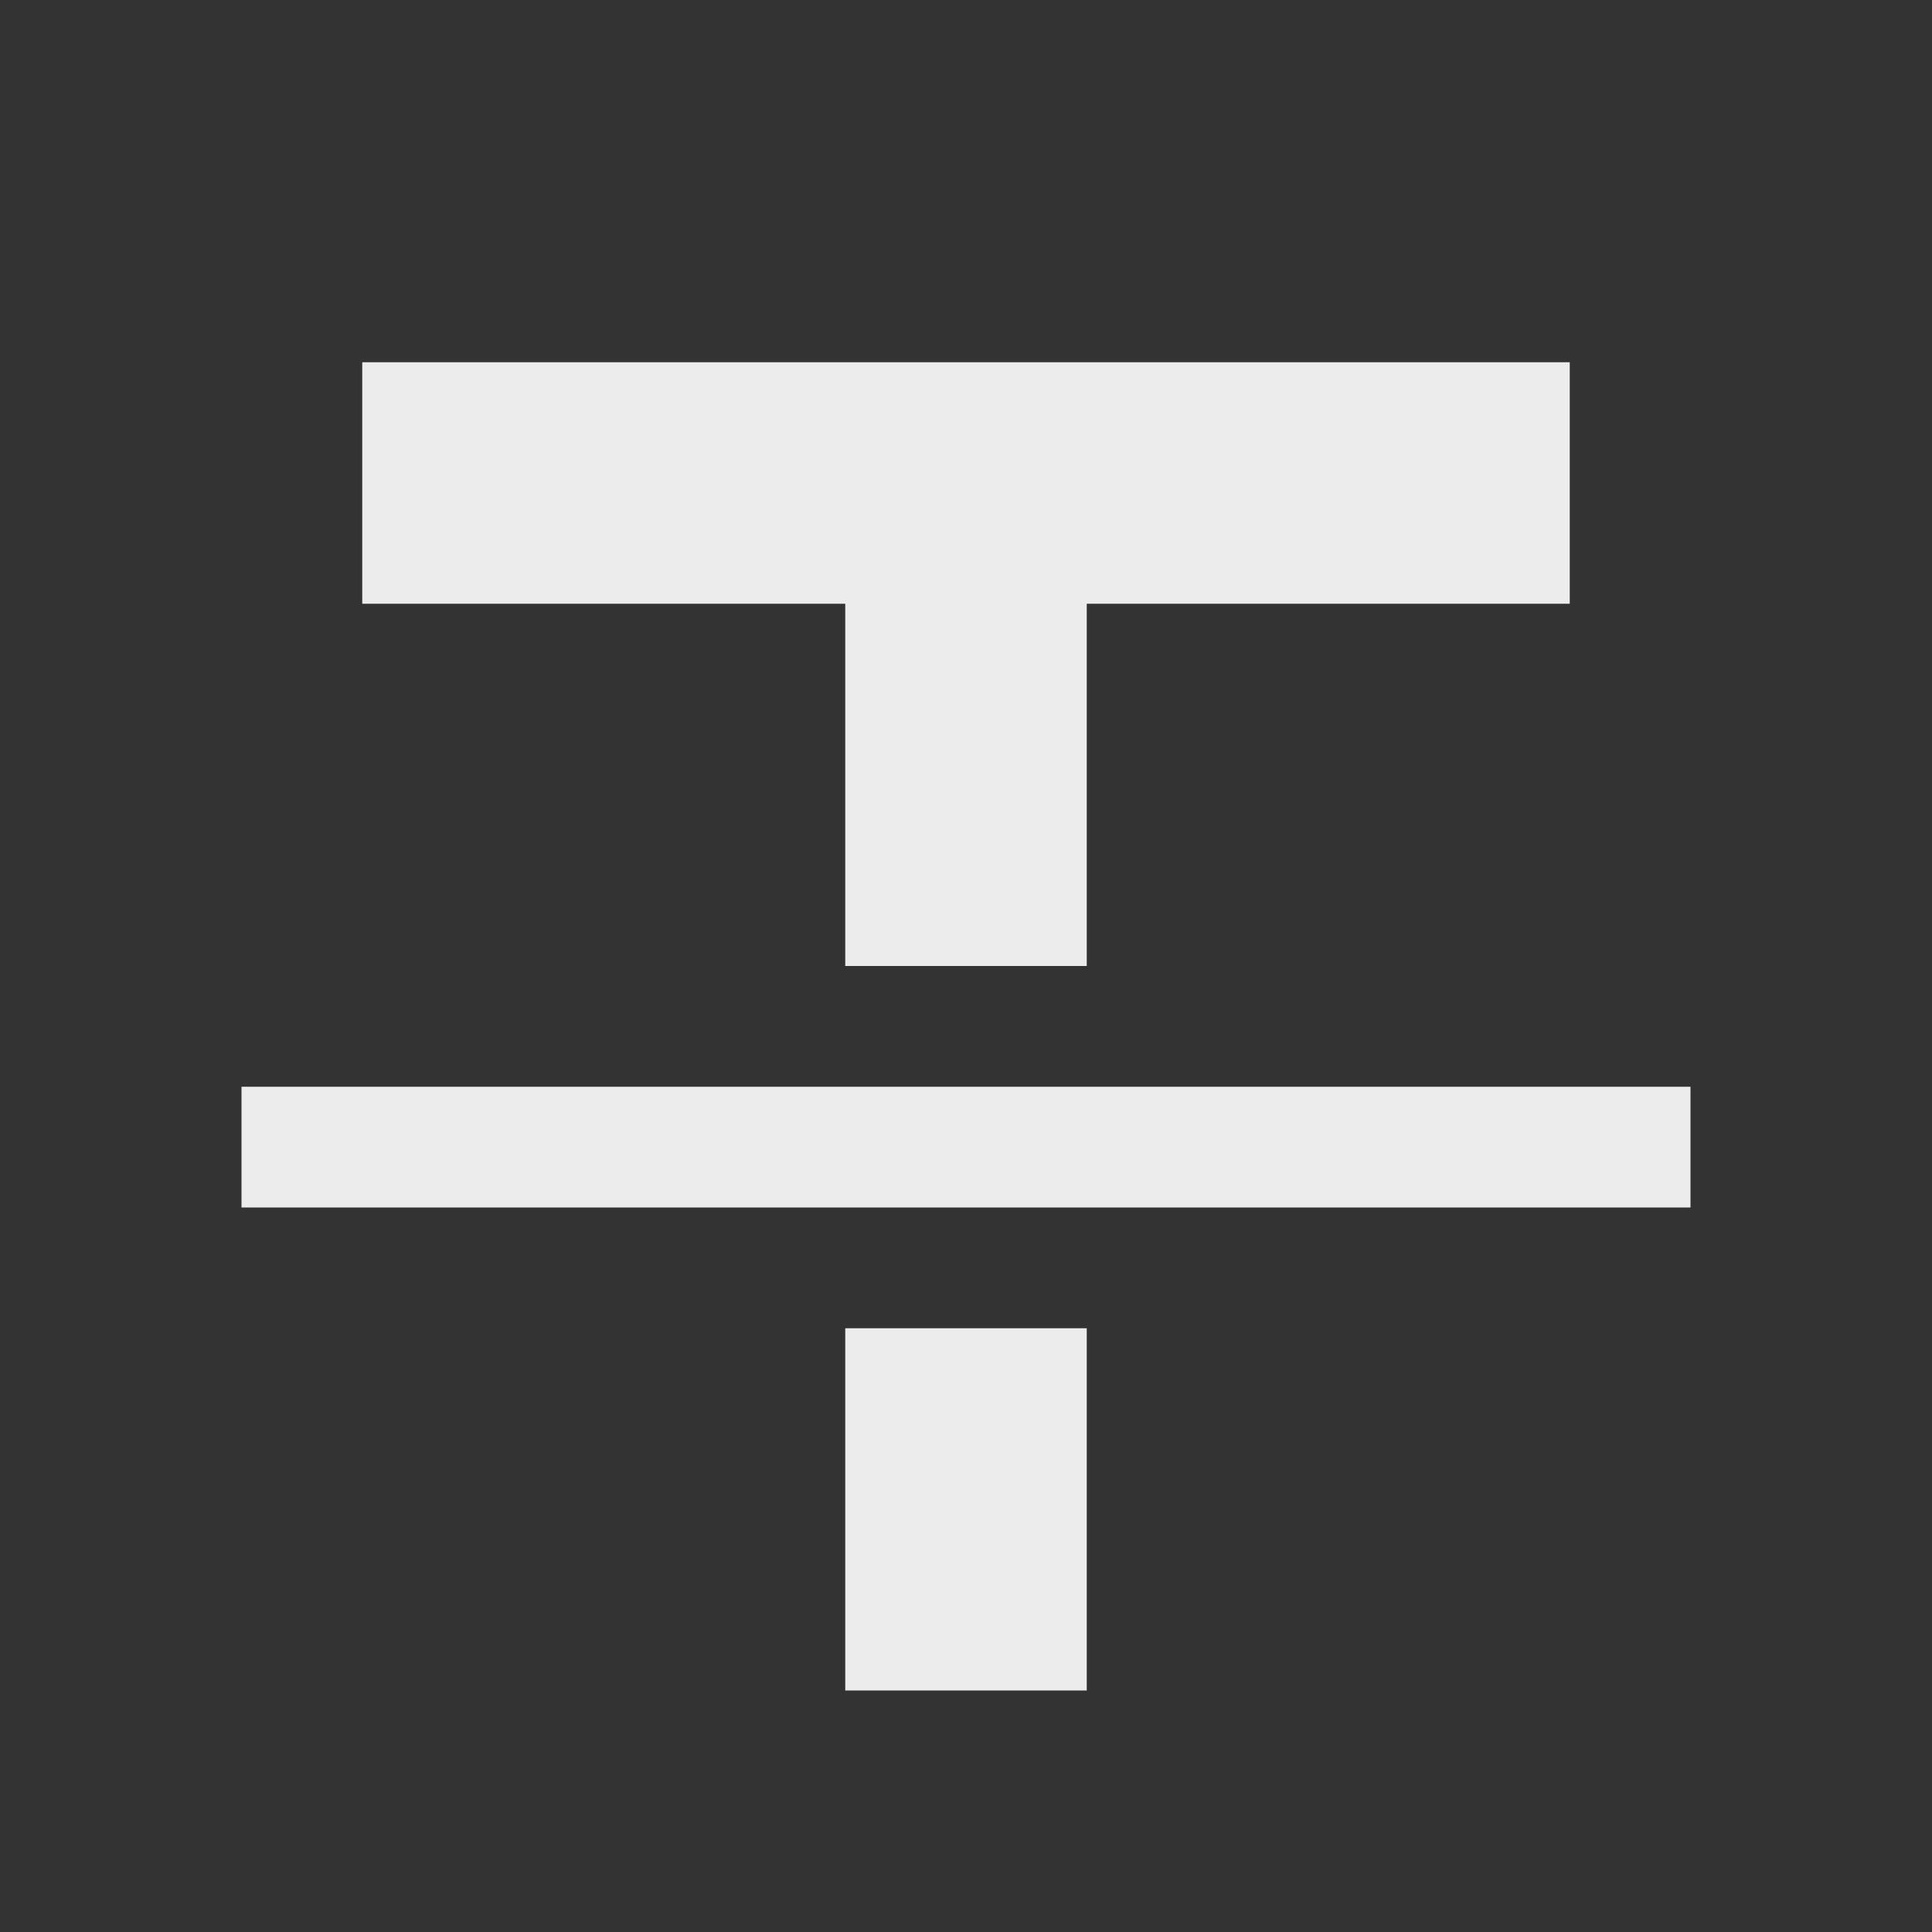 <svg height="16" width="16" xmlns="http://www.w3.org/2000/svg">
  <rect width="100%" height="100%" fill="#333333" stroke="none"/>
  <path d="m2 9v1h12v-1zm1-6v2h4v3h2v-3h4v-2zm4 8v3h2v-3z" fill="#ececec"/>
</svg>
